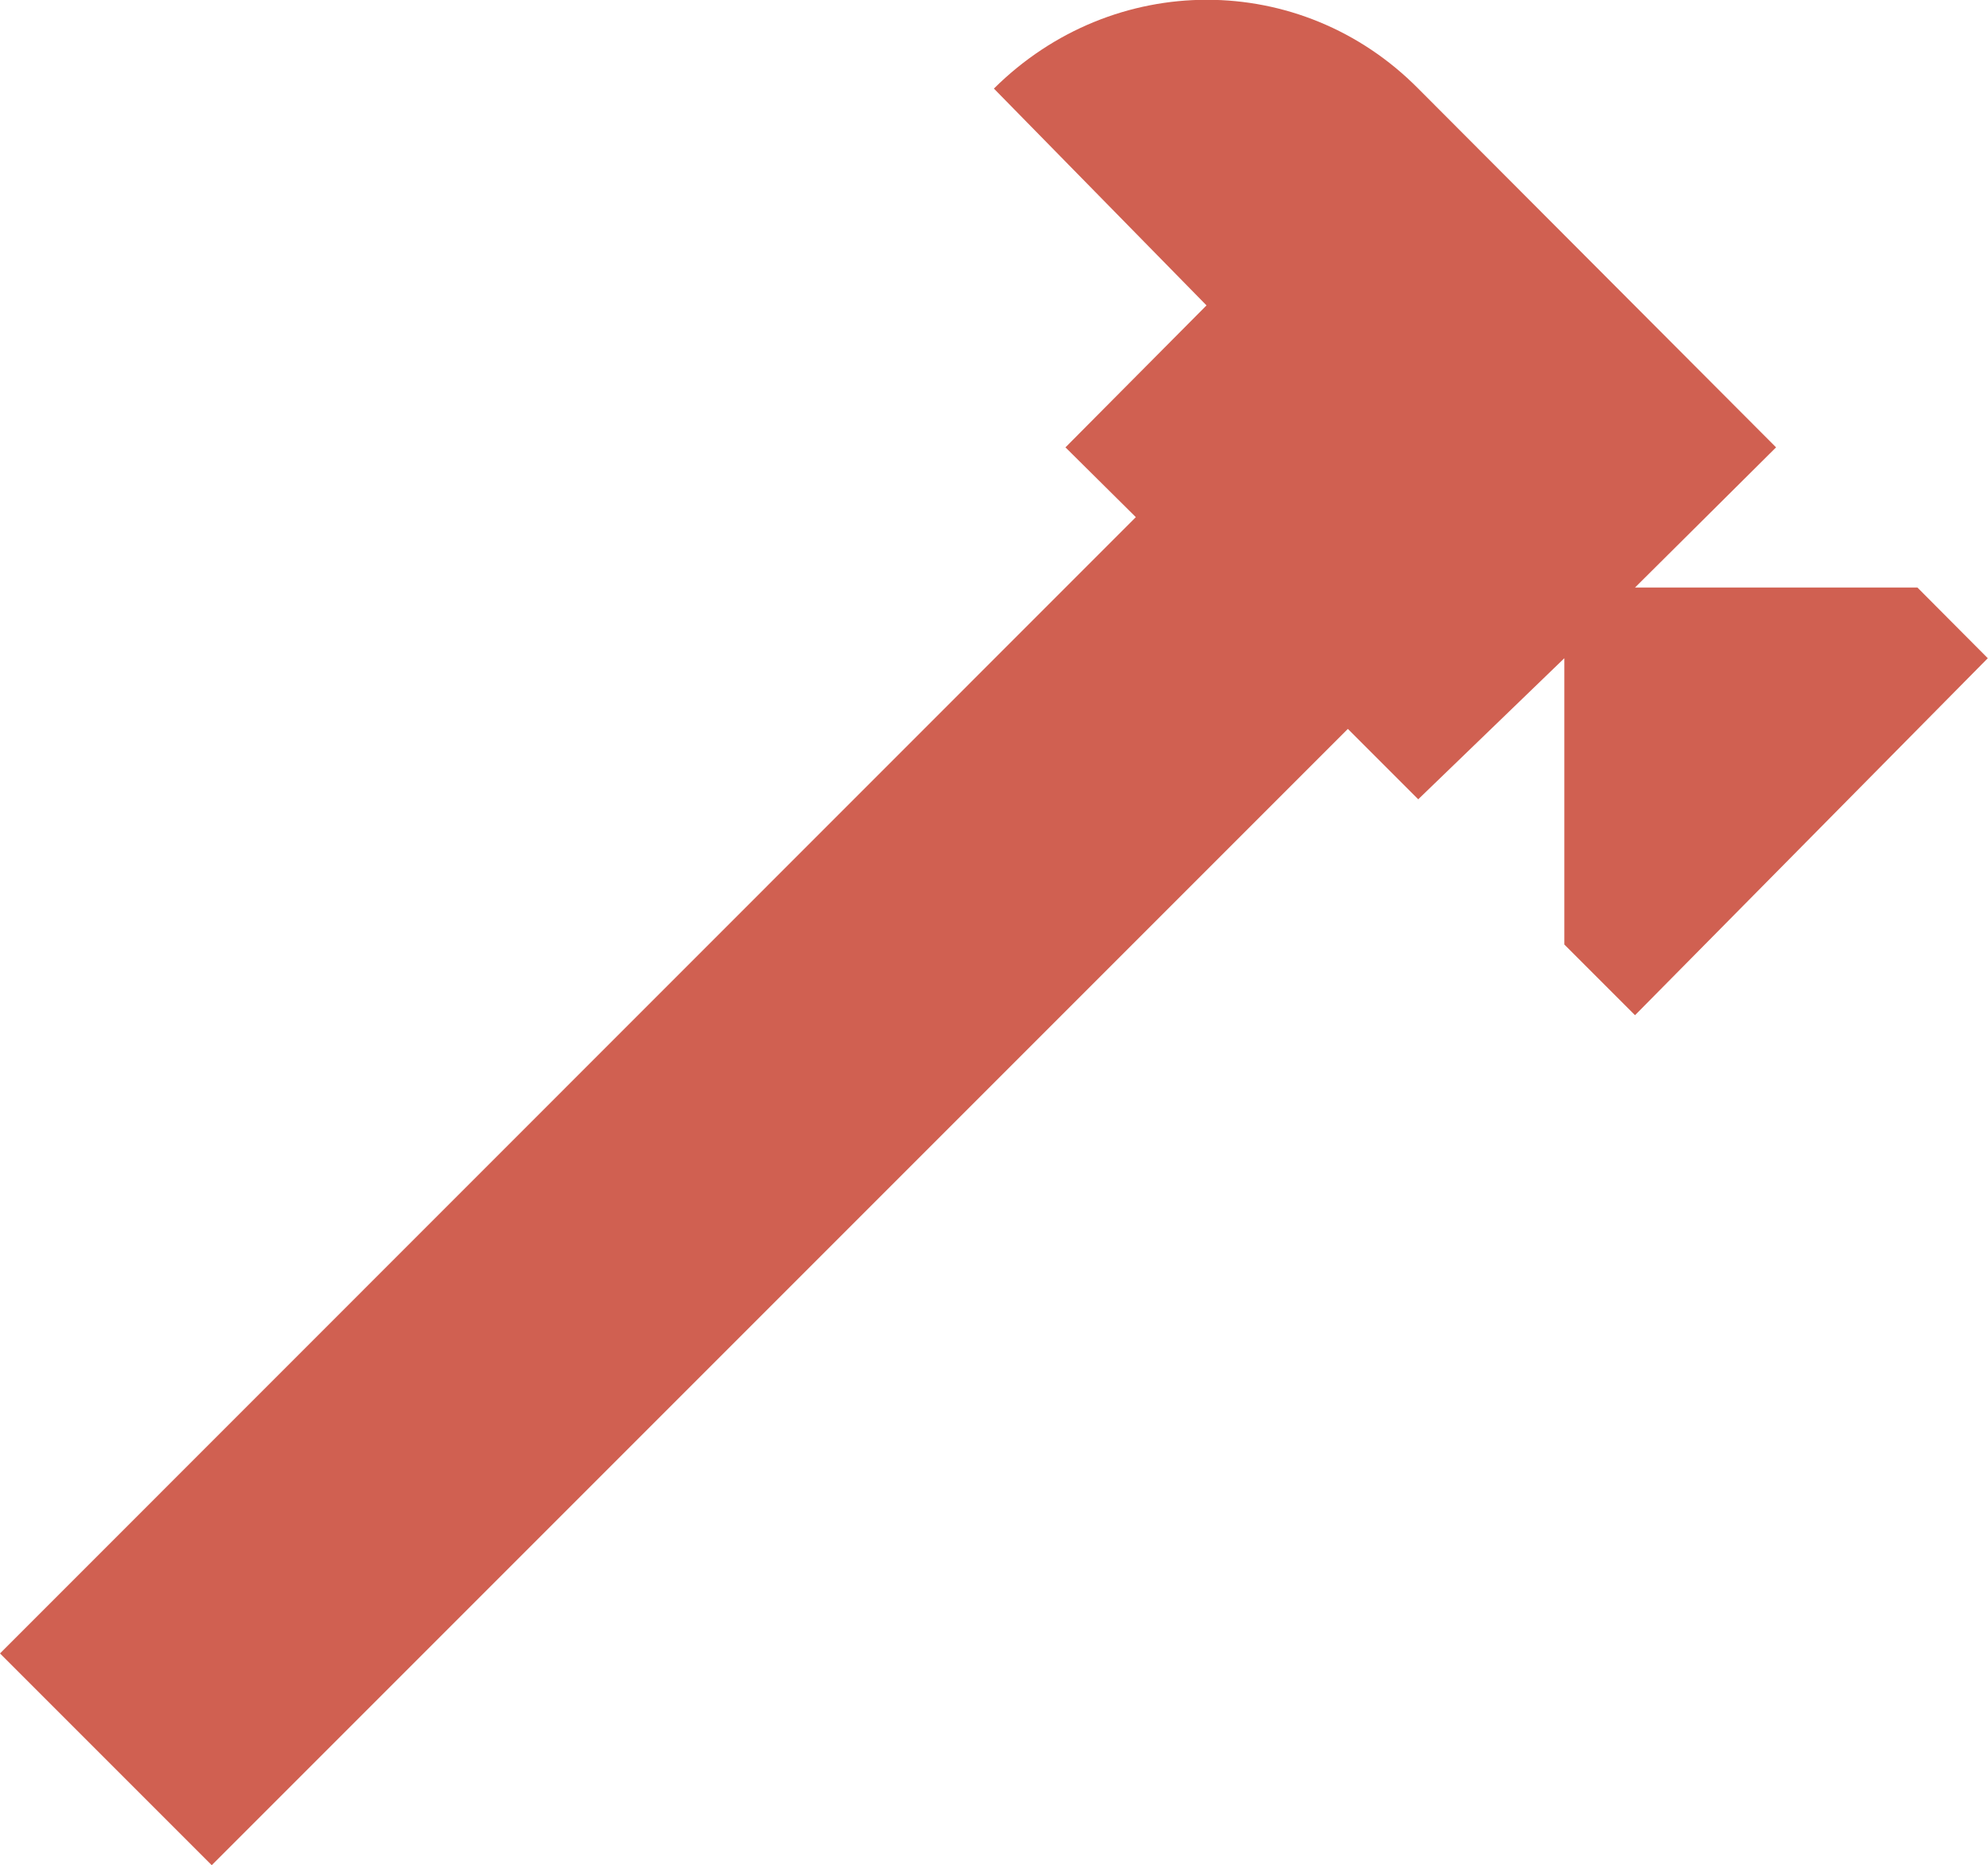 <svg width="66.667" height="62.542" viewBox="0 0 66.667 62.542" fill="none" xmlns="http://www.w3.org/2000/svg" xmlns:xlink="http://www.w3.org/1999/xlink">
	<desc>
			Created with Pixso.
	</desc>
	<defs/>
	<path id="Vector" d="M0 55.44L38.09 17.34L35.73 15L40.46 10.24L33.33 2.97C37.33 -1 43.63 -1 47.56 2.97L59.56 15L54.83 19.7L64.3 19.7L66.66 22.07L54.83 34.04L52.46 31.67L52.46 22.07L47.56 26.8L45.2 24.44L7.1 62.54L0 55.44Z" fill="#D06051" fill-opacity="1" fill-rule="nonzero"/>
</svg>

